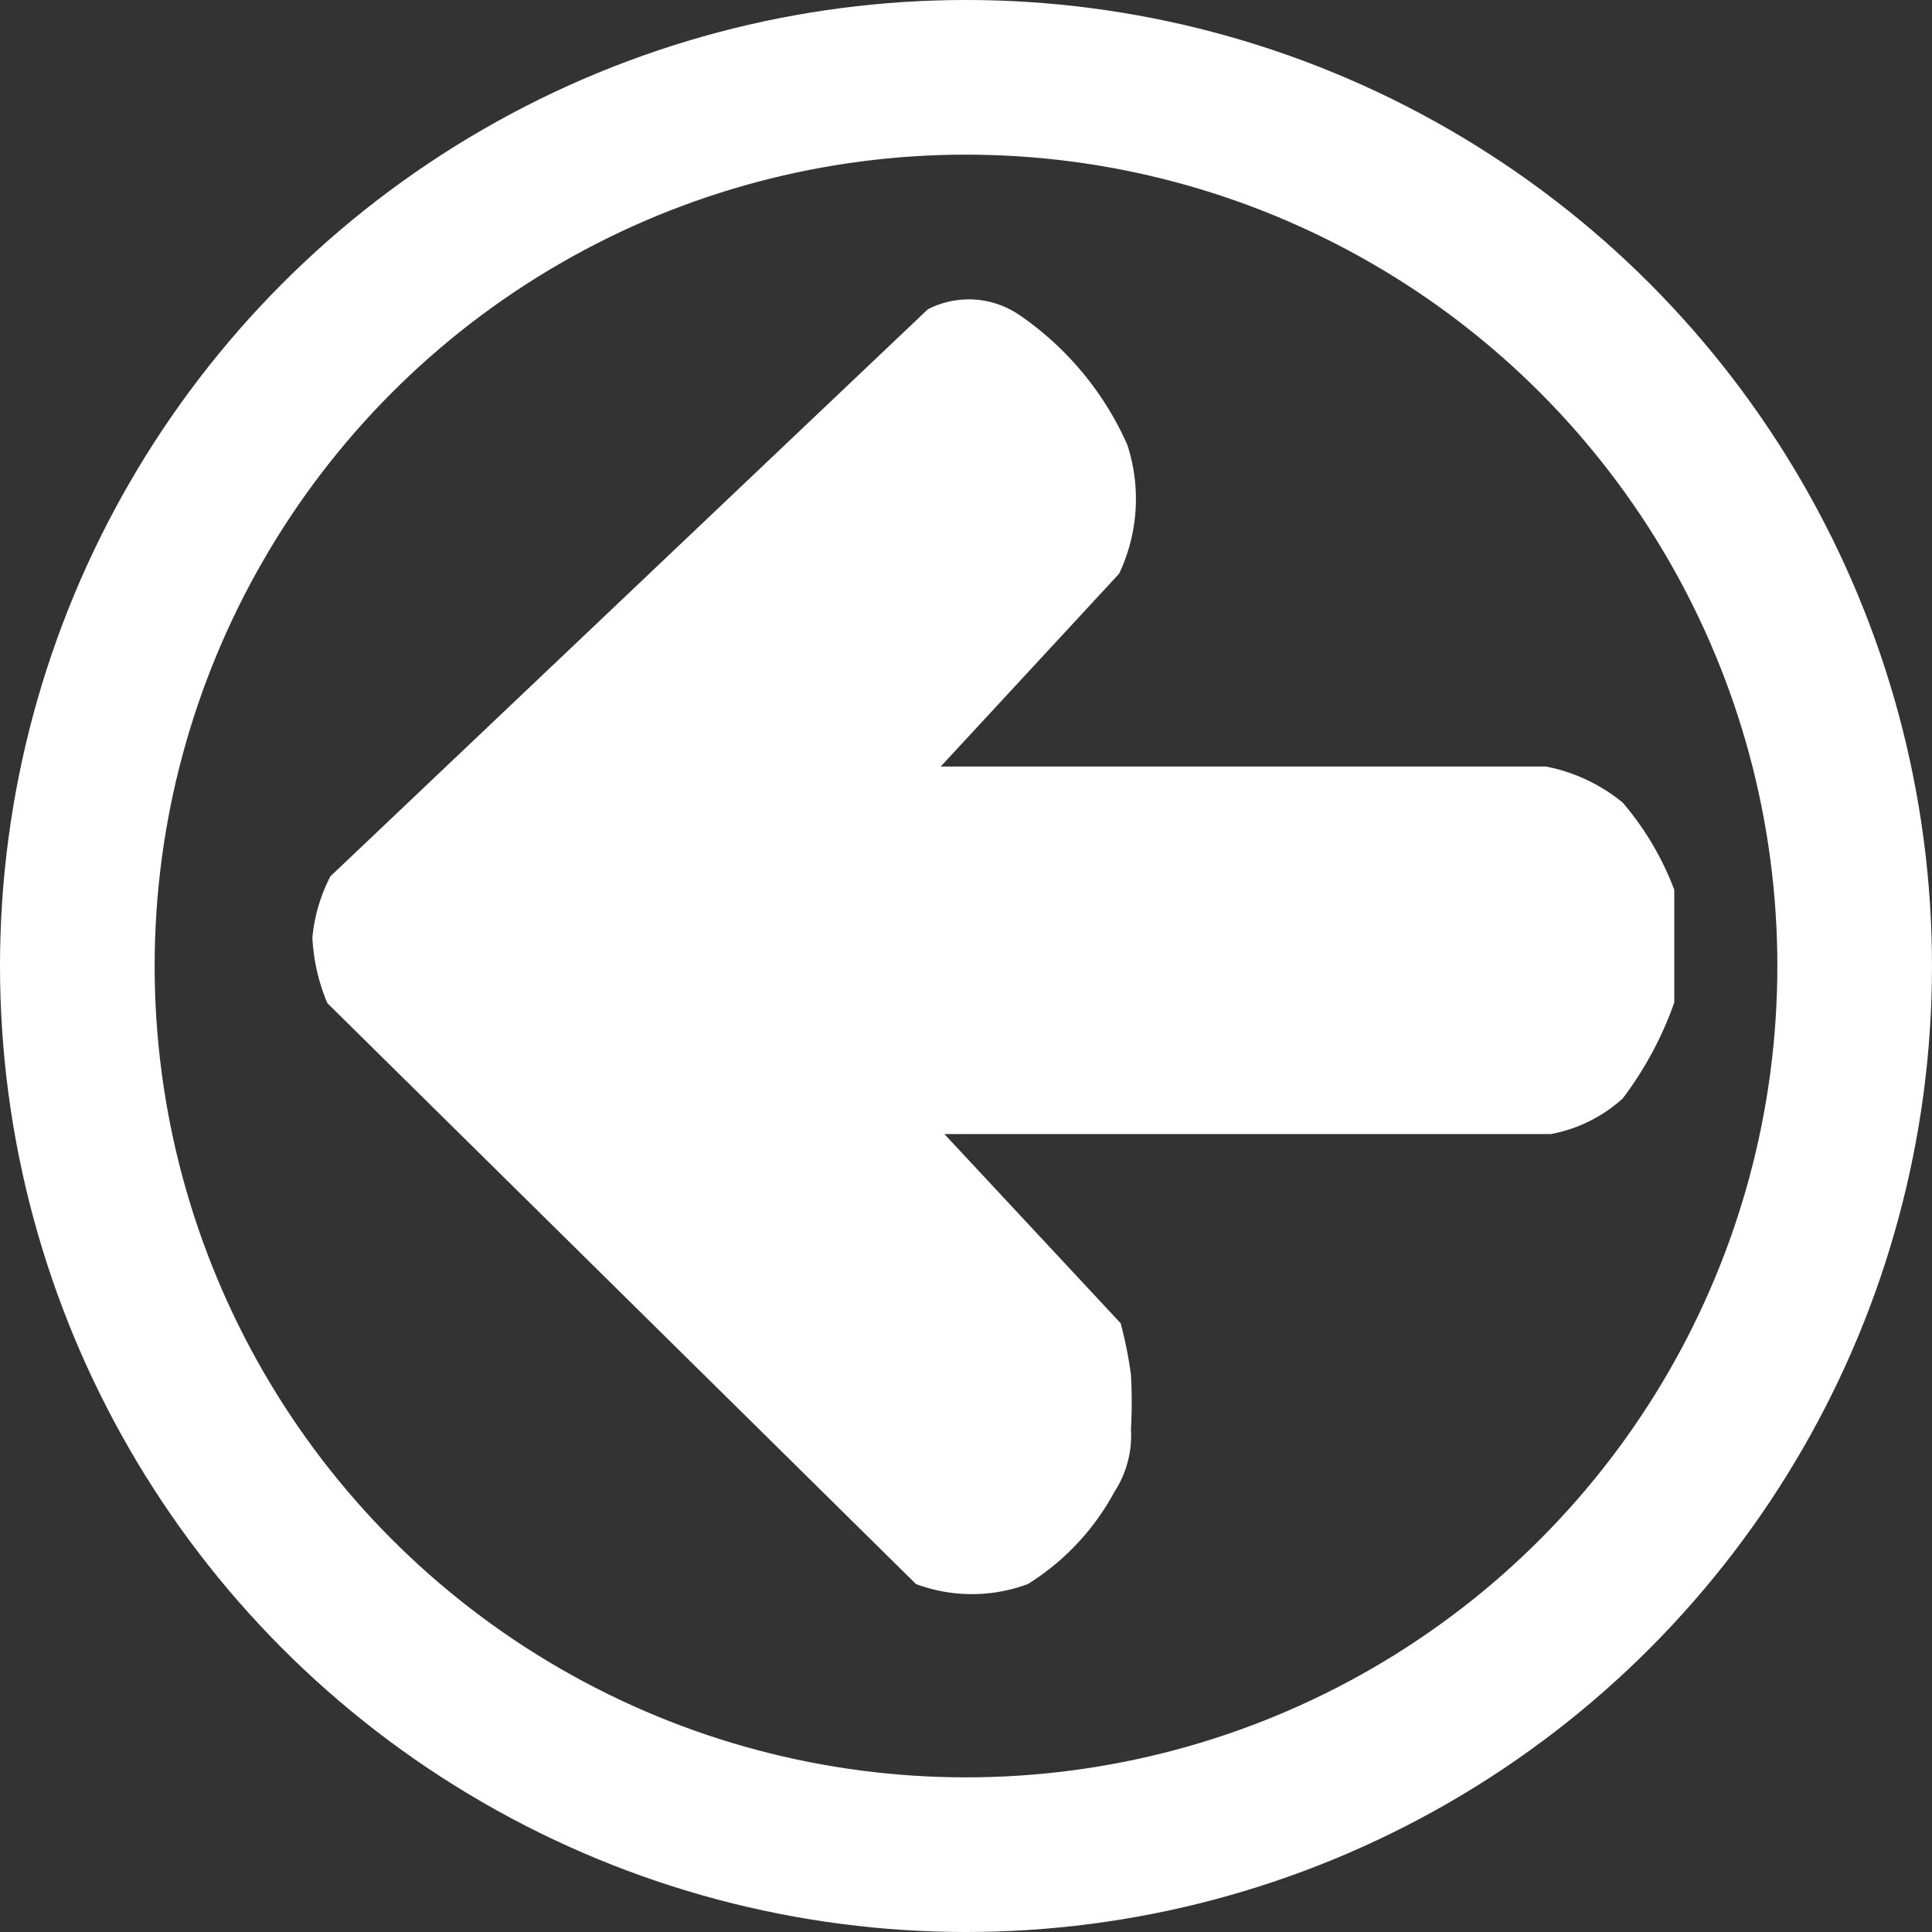 <svg id="Layer_1" data-name="Layer 1" xmlns="http://www.w3.org/2000/svg" viewBox="0 0 37.48 37.48"><rect x="0" y="0" width="37.48" height="37.48" fill="#333333" stroke="none"/><defs><style>.cls-1{fill:none;stroke:#fff;stroke-linejoin:round;stroke-width:3px;}.cls-2{fill:#fff;}</style></defs><circle class="cls-1" cx="18.74" cy="18.74" r="17.24"/><path class="cls-2" d="M17.77,30.73a3.11,3.11,0,0,0,2.17,0,4.78,4.78,0,0,0,1.68-1.79,2,2,0,0,0,.32-1.21,9.46,9.46,0,0,0,0-1.06,8,8,0,0,0-.2-1L18.32,22H30.09a2.86,2.86,0,0,0,1.39-.69,6.88,6.88,0,0,0,1-1.86l0-2.19a5.72,5.72,0,0,0-1-1.69,3.36,3.36,0,0,0-1.49-.7l-11.74,0,3.46-3.74a3.39,3.39,0,0,0,.16-2.5A6,6,0,0,0,19.76,6.1,1.74,1.74,0,0,0,18,6L6.41,17a3.25,3.25,0,0,0-.35,1.19,3.76,3.76,0,0,0,.29,1.27L17.77,30.73"/></svg>